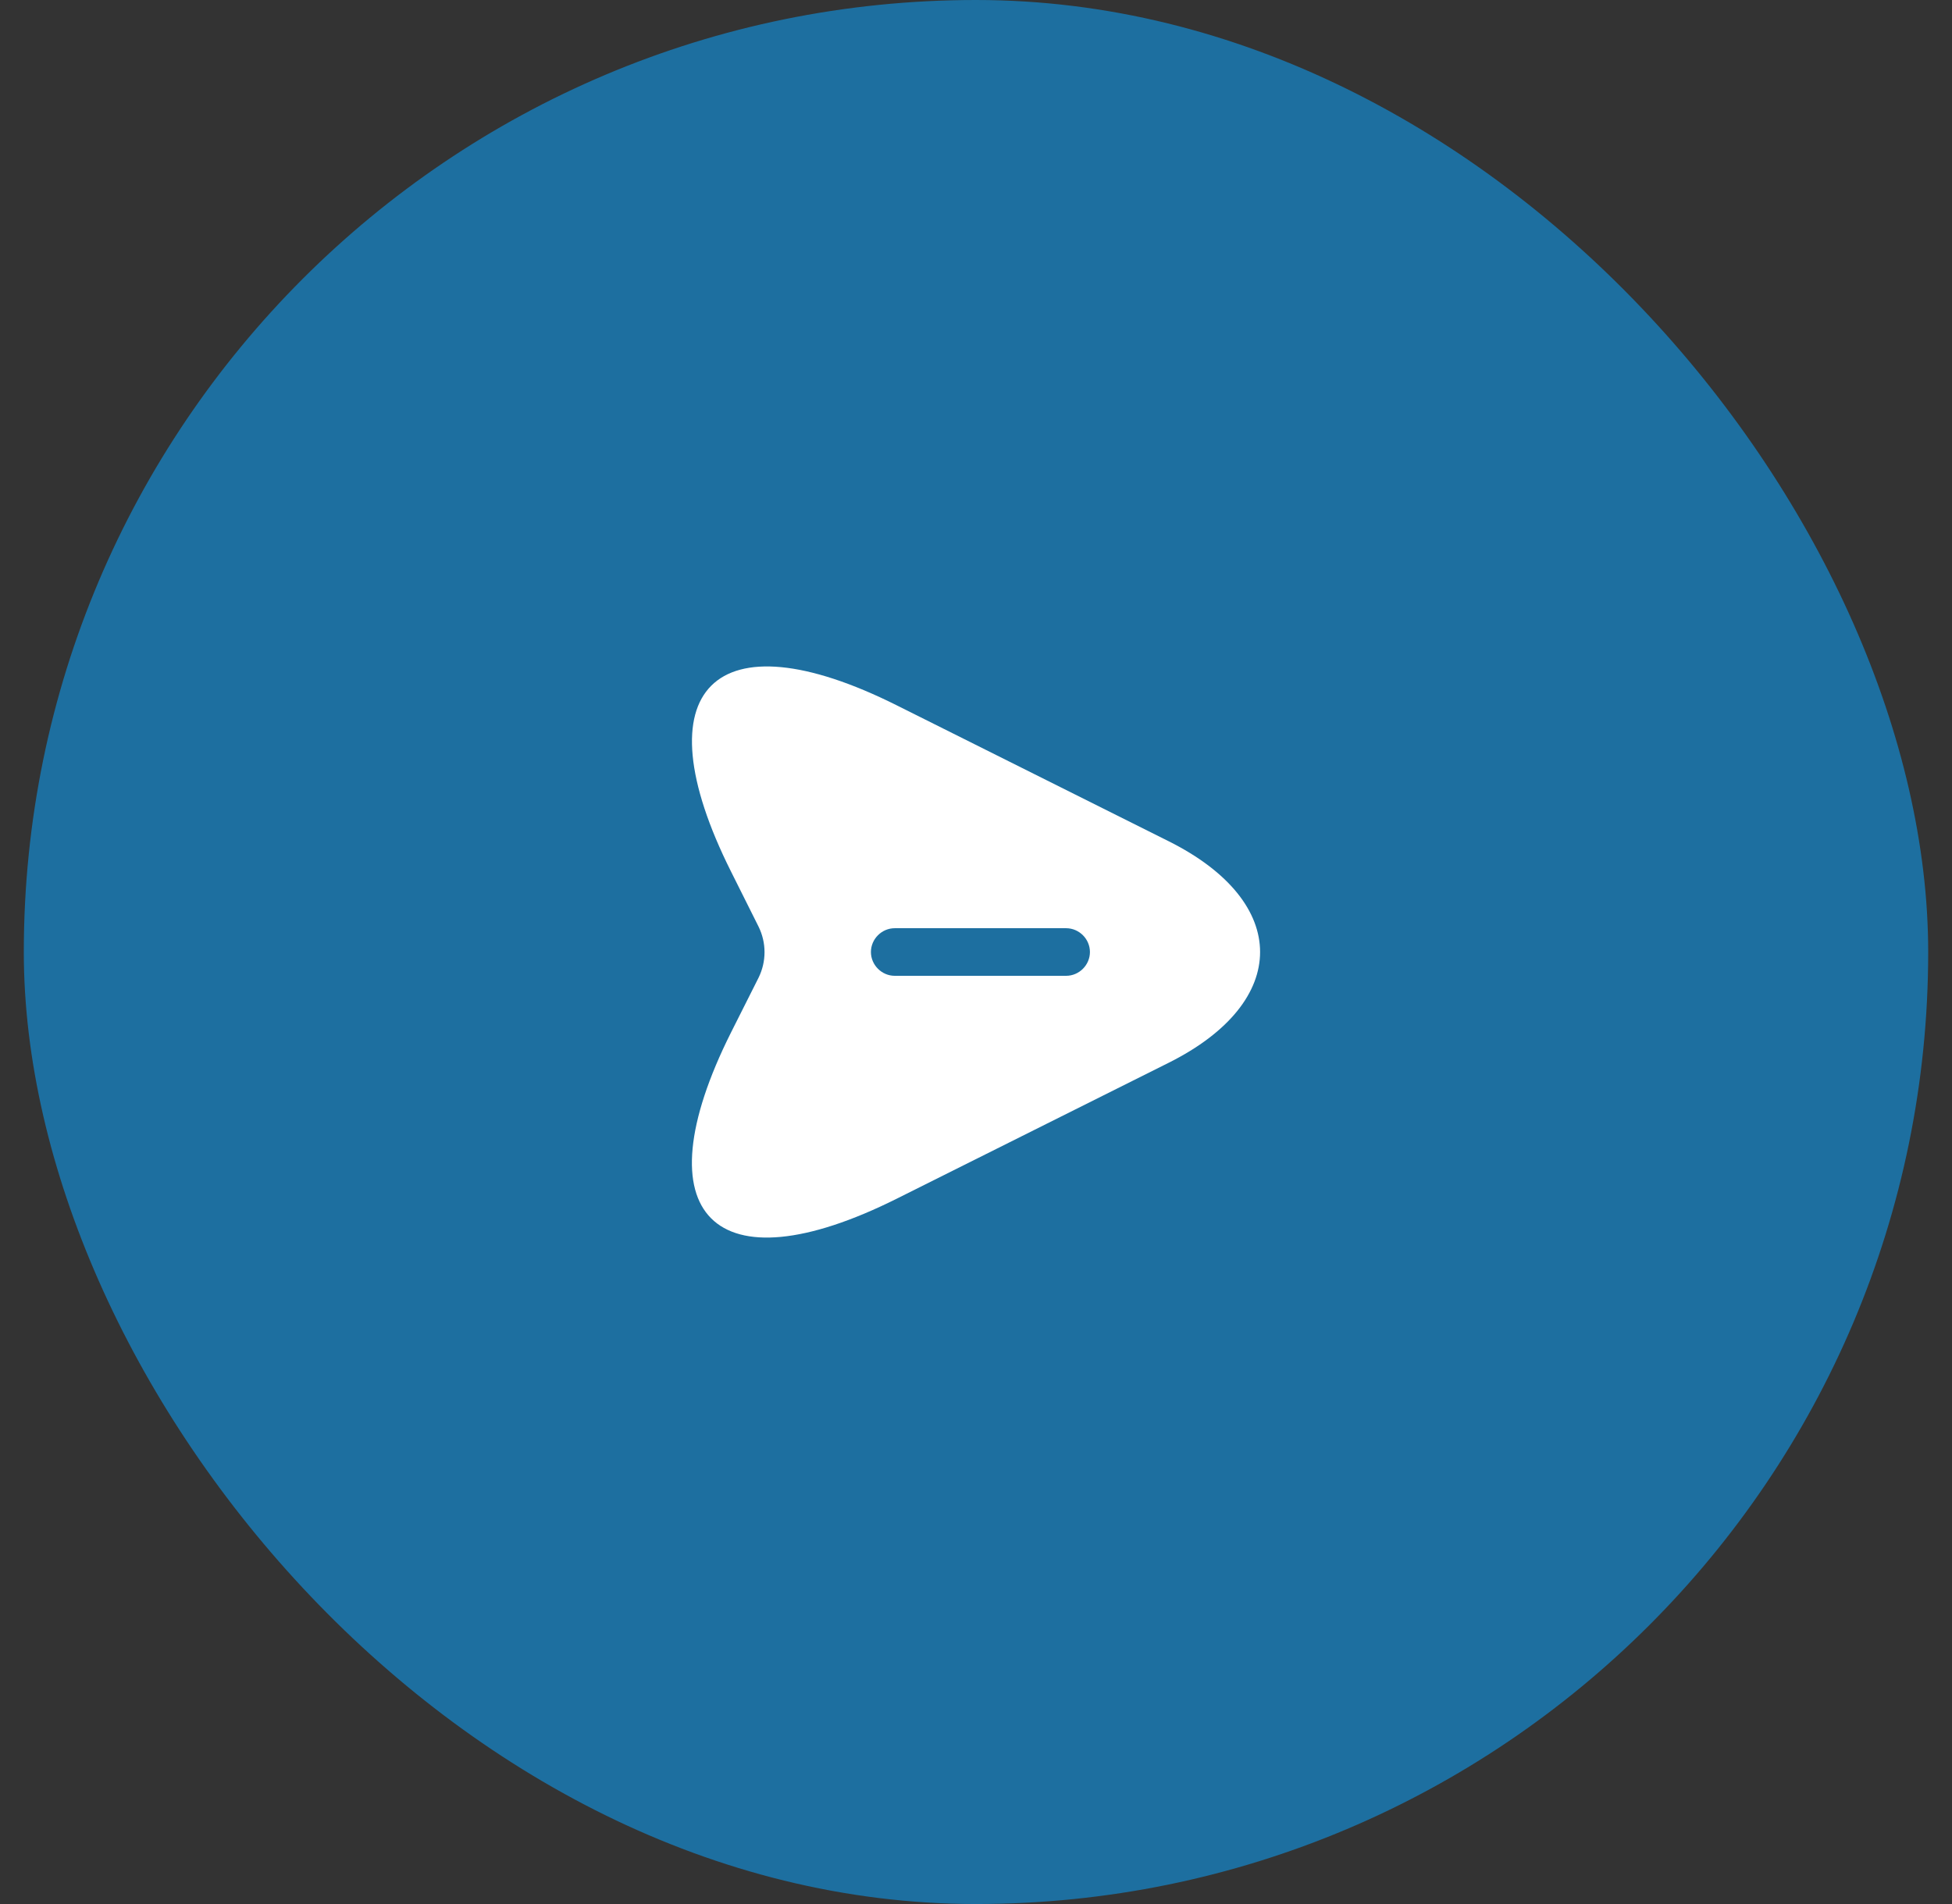 <svg width="41" height="40" viewBox="0 0 41 40" fill="none" xmlns="http://www.w3.org/2000/svg">
<rect x="0" y="0" width="41" height="40" fill="#333333" stroke="none"/>
<rect x="0.5" width="40" height="40" rx="20" fill="#1D6FA0"/>
<path d="M24.547 17.673L18.84 14.82C15.007 12.9 13.433 14.473 15.353 18.307L15.933 19.467C16.1 19.807 16.1 20.2 15.933 20.54L15.353 21.693C13.433 25.527 15 27.1 18.84 25.18L24.547 22.327C27.107 21.047 27.107 18.953 24.547 17.673ZM22.393 20.5H18.793C18.52 20.5 18.293 20.273 18.293 20C18.293 19.727 18.52 19.5 18.793 19.5H22.393C22.667 19.5 22.893 19.727 22.893 20C22.893 20.273 22.667 20.5 22.393 20.5Z" fill="white"/>
</svg>
